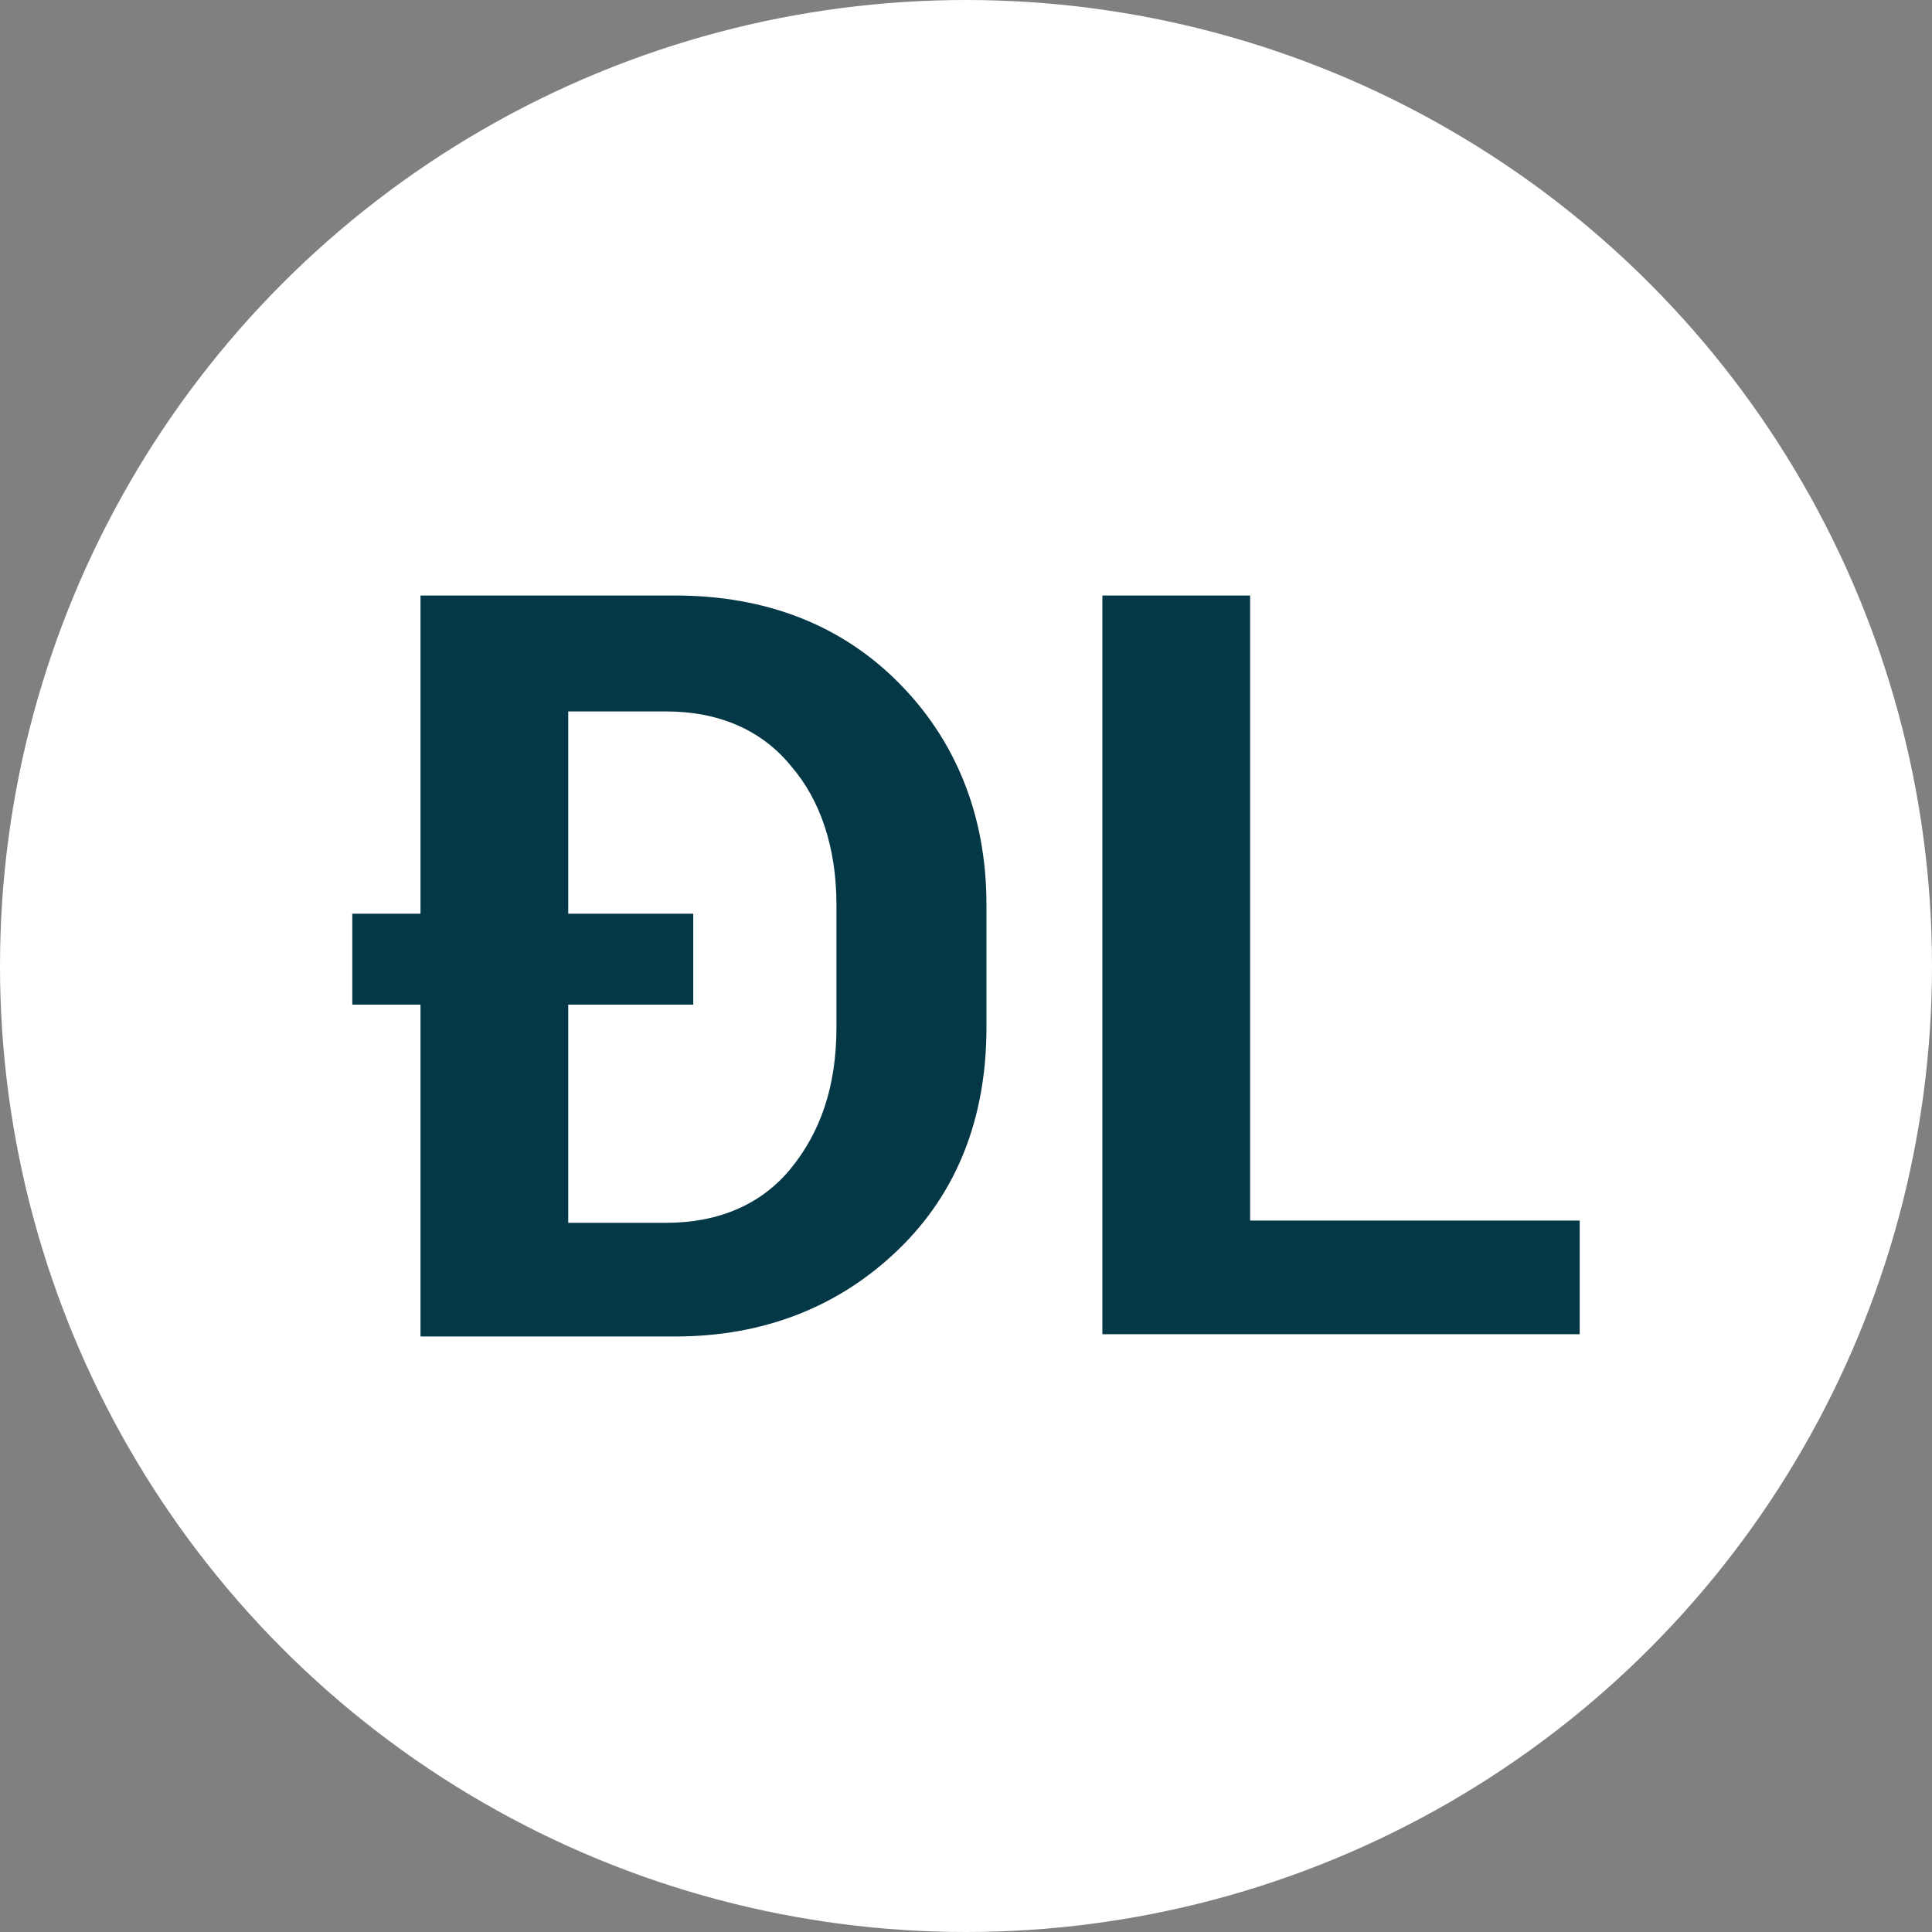 <?xml version="1.0" encoding="utf-8"?>
<!-- Generator: Adobe Illustrator 19.1.0, SVG Export Plug-In . SVG Version: 6.00 Build 0)  -->
<svg version="1.1" id="Слой_1" xmlns="http://www.w3.org/2000/svg" xmlns:xlink="http://www.w3.org/1999/xlink" x="0px" y="0px"
	 viewBox="0 0 85 85" style="enable-background:new 0 0 85 85;" xml:space="preserve">
<rect x="0" y="0" width="85" height="85" fill="#808080" stroke="none"/>
<style type="text/css">
	.st0{fill:#043846;}
	.background{fill:#fff}
</style>
<g>
	<g>
		<circle class="background" cx="42.5" cy="42.5" r="42.5"/>
	</g>
	<g>
		<path class="st0" d="M18.5,58.8V44.2h-3v-4h3V26.2h11.2c4,0,7.3,1.3,9.8,3.8s3.9,5.8,3.9,9.8v5.4c0,4-1.3,7.3-3.9,9.8
			c-2.6,2.5-5.9,3.8-9.8,3.8H18.5z M30.5,44.2H25v9.6h4.3c2.3,0,4.2-0.8,5.5-2.4c1.3-1.6,2-3.6,2-6.2v-5.4c0-2.5-0.7-4.6-2-6.1
			c-1.3-1.6-3.2-2.4-5.5-2.4H25v8.9h5.5V44.2z"/>
		<path class="st0" d="M55,53.7h14.5v5h-21V26.2H55V53.7z"/>
	</g>
</g>
</svg>
